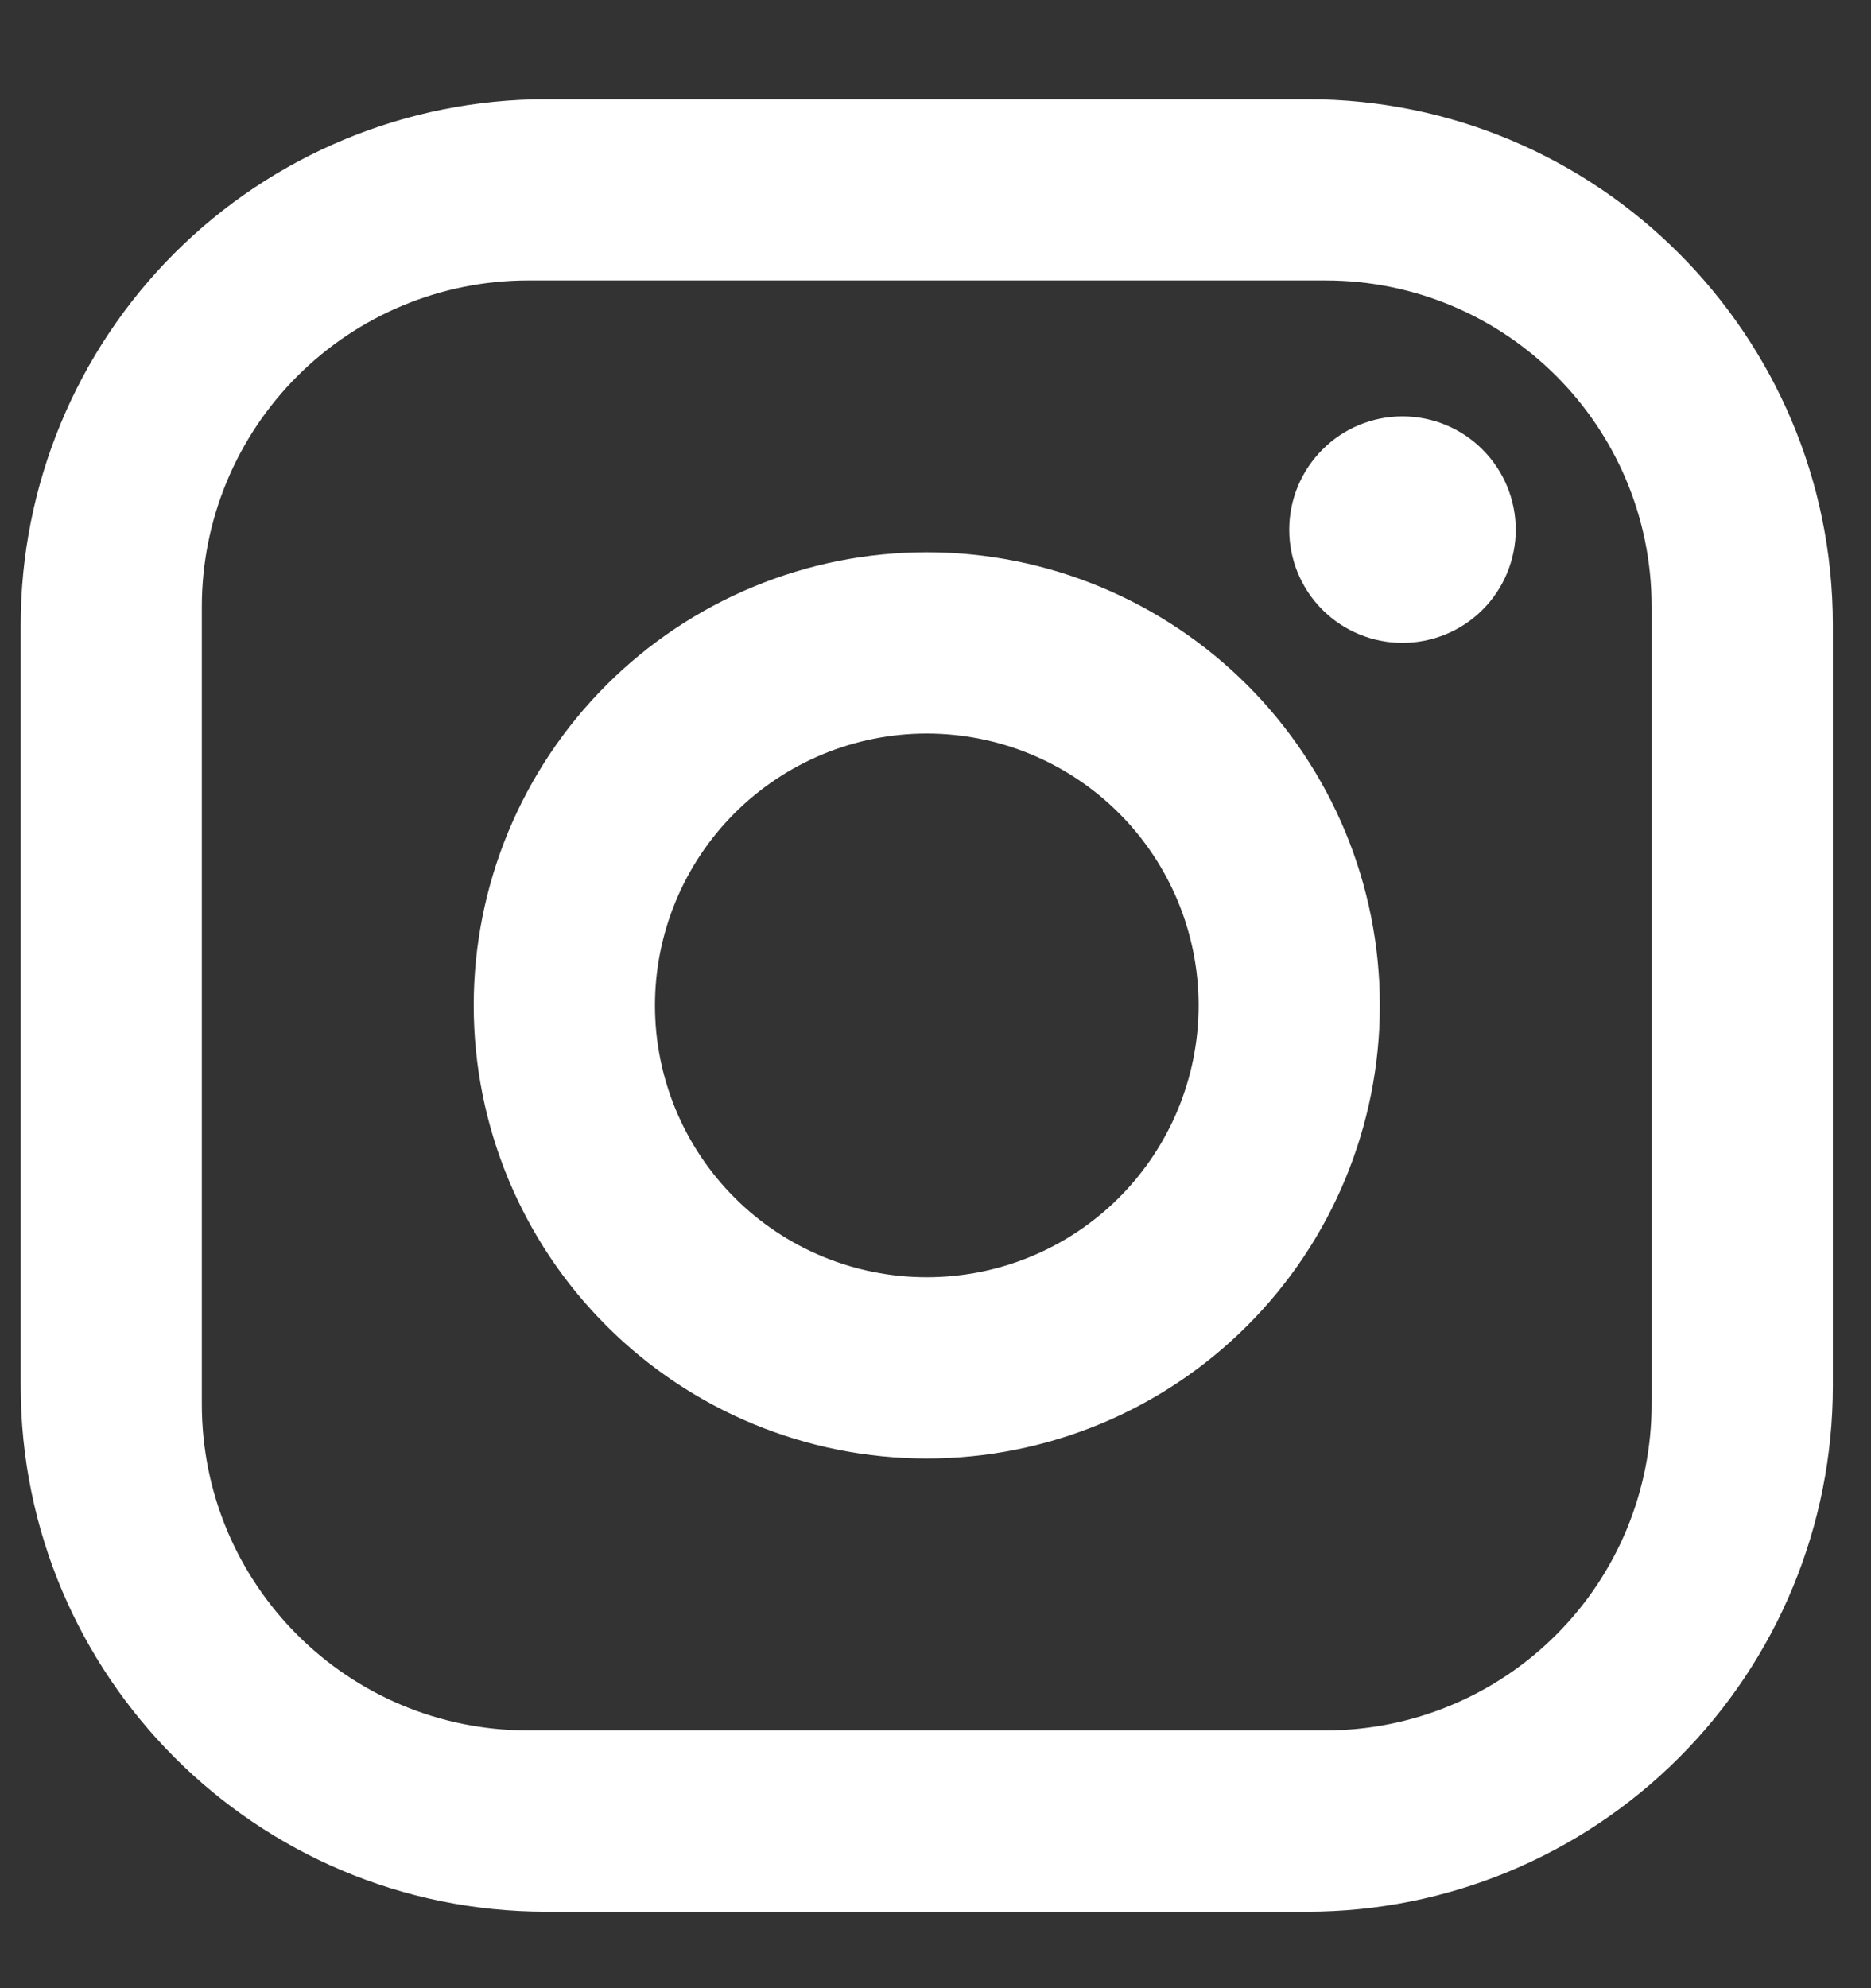 <svg width="16" height="17" viewBox="0 0 16 17" fill="none" xmlns="http://www.w3.org/2000/svg">
<rect x="0" y="0" width="16" height="17" fill="#333333" stroke="none"/>
<path d="M4.671 0.848H11.18C13.659 0.848 15.674 2.863 15.674 5.342V11.851C15.674 13.043 15.201 14.186 14.358 15.029C13.515 15.872 12.372 16.346 11.18 16.346H4.671C2.191 16.346 0.177 14.331 0.177 11.851V5.342C0.177 4.15 0.65 3.007 1.493 2.164C2.336 1.322 3.479 0.848 4.671 0.848ZM4.516 2.398C3.776 2.398 3.067 2.692 2.544 3.215C2.02 3.738 1.726 4.448 1.726 5.187V12.006C1.726 13.548 2.974 14.796 4.516 14.796H11.335C12.075 14.796 12.784 14.502 13.307 13.979C13.831 13.456 14.124 12.746 14.124 12.006V5.187C14.124 3.645 12.877 2.398 11.335 2.398H4.516ZM11.993 3.56C12.25 3.56 12.497 3.662 12.678 3.844C12.86 4.026 12.962 4.272 12.962 4.529C12.962 4.786 12.86 5.032 12.678 5.214C12.497 5.395 12.25 5.497 11.993 5.497C11.737 5.497 11.49 5.395 11.309 5.214C11.127 5.032 11.025 4.786 11.025 4.529C11.025 4.272 11.127 4.026 11.309 3.844C11.49 3.662 11.737 3.56 11.993 3.56ZM7.925 4.722C8.953 4.722 9.938 5.131 10.665 5.857C11.392 6.584 11.8 7.569 11.8 8.597C11.8 9.624 11.392 10.61 10.665 11.336C9.938 12.063 8.953 12.471 7.925 12.471C6.898 12.471 5.912 12.063 5.186 11.336C4.459 10.61 4.051 9.624 4.051 8.597C4.051 7.569 4.459 6.584 5.186 5.857C5.912 5.131 6.898 4.722 7.925 4.722ZM7.925 6.272C7.309 6.272 6.718 6.517 6.282 6.953C5.846 7.389 5.601 7.98 5.601 8.597C5.601 9.213 5.846 9.805 6.282 10.241C6.718 10.677 7.309 10.921 7.925 10.921C8.542 10.921 9.133 10.677 9.569 10.241C10.005 9.805 10.25 9.213 10.25 8.597C10.25 7.98 10.005 7.389 9.569 6.953C9.133 6.517 8.542 6.272 7.925 6.272Z" fill="white"/>
</svg>
